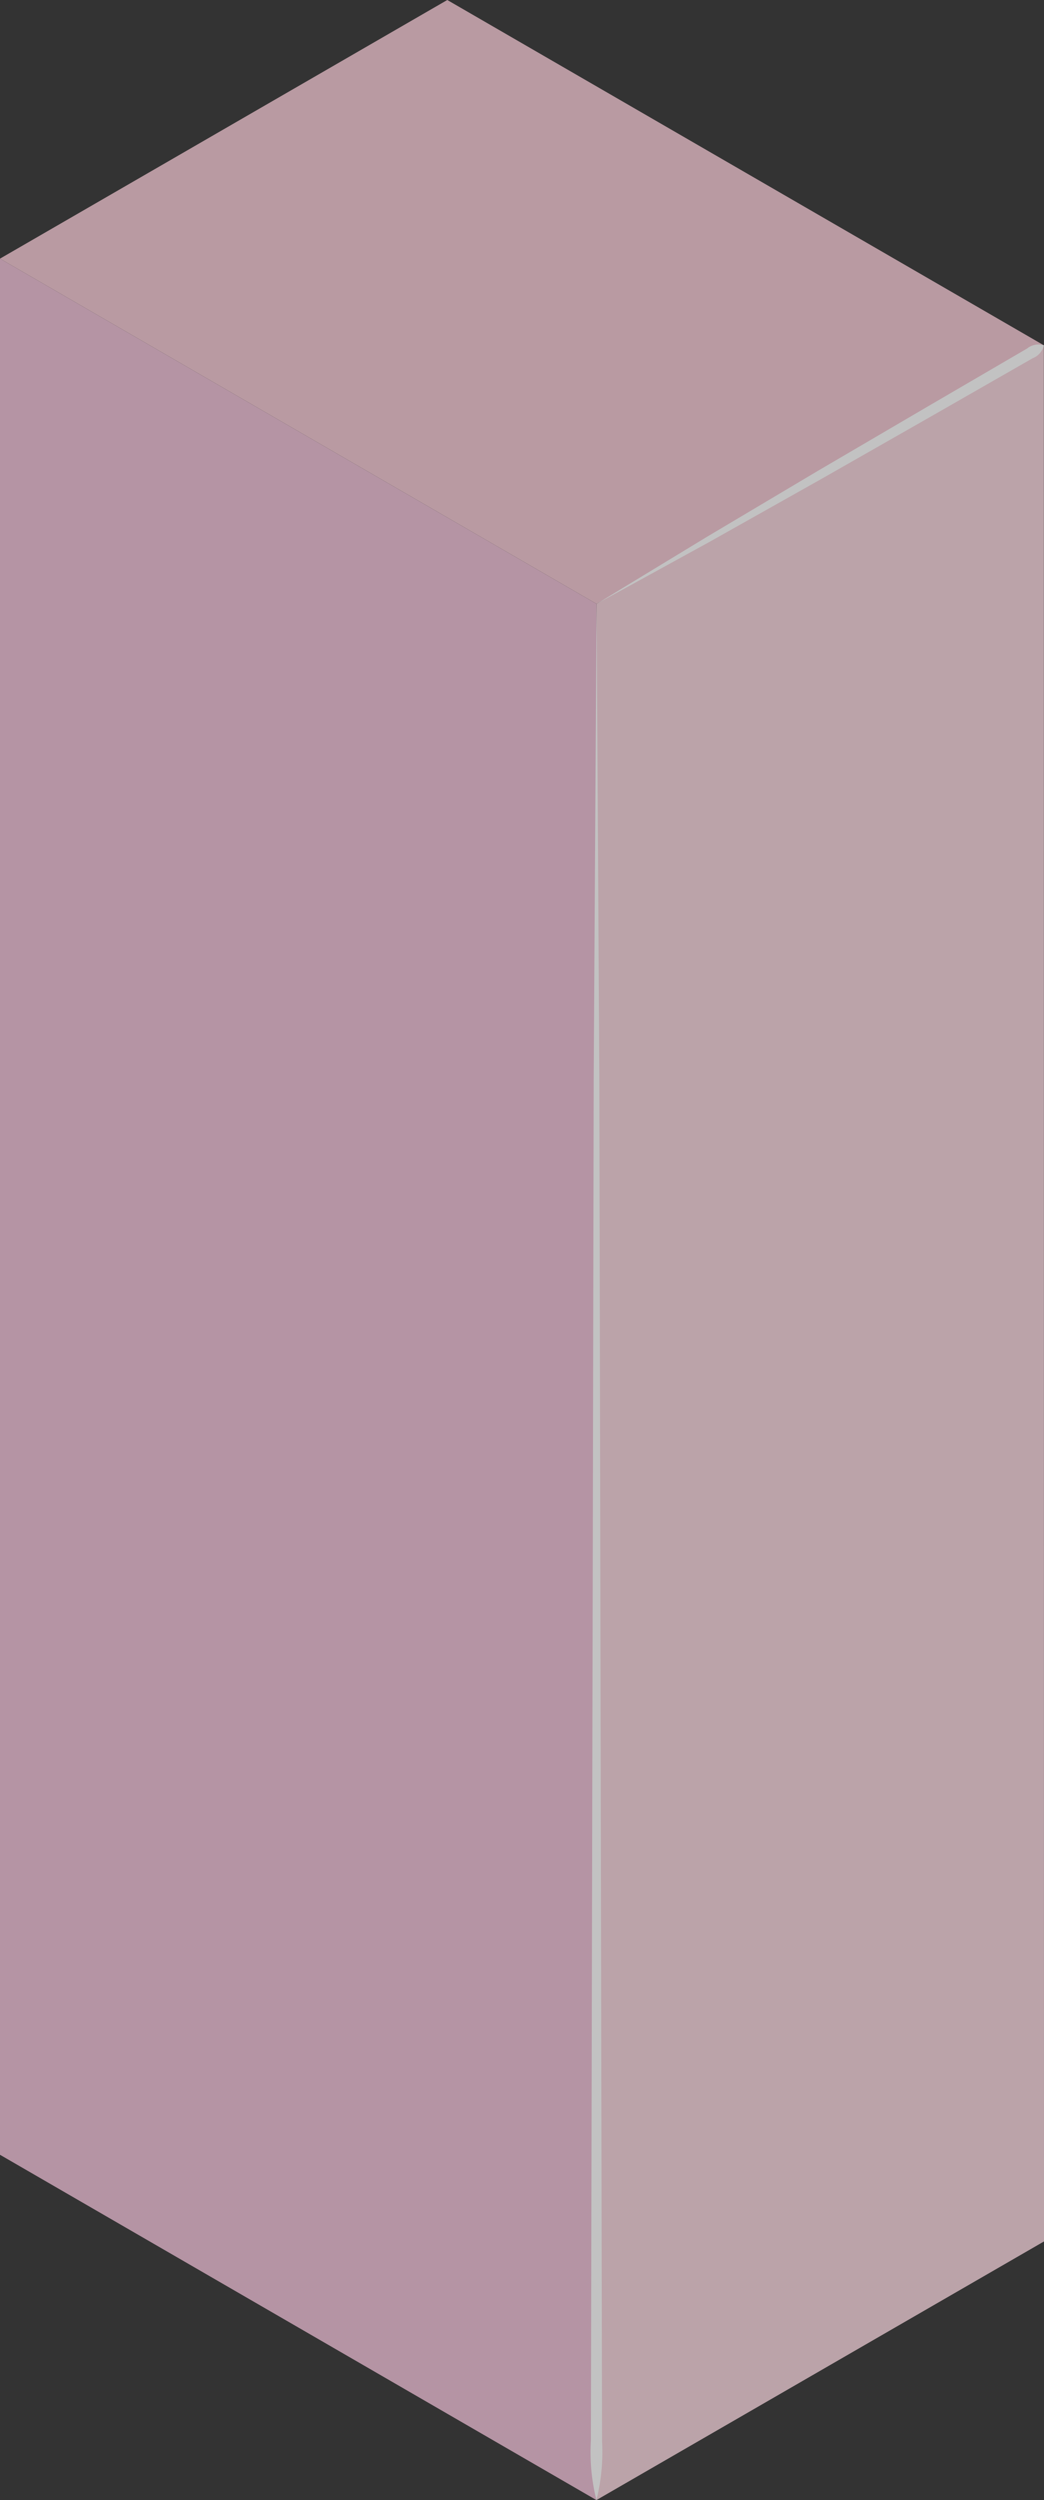 <svg id="Layer_1" data-name="Layer 1" xmlns="http://www.w3.org/2000/svg" viewBox="0 0 56.632 135.491"><rect x="0" y="0" width="56.632" height="135.491" fill="#333333" stroke="none"/><defs><style>.cls-1{opacity:0.7;}.cls-2{fill:#edbdd4;}.cls-3{fill:#f5d3dc;}.cls-4{fill:#f2c6d2;}.cls-5{fill:#fff;}</style></defs><title>log_4</title><g class="cls-1"><polygon class="cls-2" points="0 116.777 32.353 135.491 32.361 32.727 0 14.017 0 116.777"/><polygon class="cls-3" points="32.353 135.491 56.632 121.474 56.624 18.714 32.361 32.727 32.353 135.491"/><polygon class="cls-4" points="56.624 18.714 24.263 0 0 14.017 32.361 32.727 56.624 18.714"/><path class="cls-5" d="M44.548,137.415a10.649,10.649,0,0,1-.3-3.211l.007-3.212.014-6.422.027-12.846.055-25.691L44.4,60.342l.156-25.691.151,25.691.051,25.691.051,25.691.025,12.846.013,6.422.006,3.212A10.681,10.681,0,0,1,44.548,137.415Z" transform="translate(-12.195 -1.924)"/><path class="cls-5" d="M68.819,20.638a.983.983,0,0,1-.606.7l-.76.435-1.52.869-3.04,1.74-6.086,3.467L50.7,31.281l-6.142,3.37,5.989-3.636,6.022-3.578L62.612,23.9l3.026-1.764,1.513-.882.757-.441A.98.98,0,0,1,68.819,20.638Z" transform="translate(-12.195 -1.924)"/></g></svg>